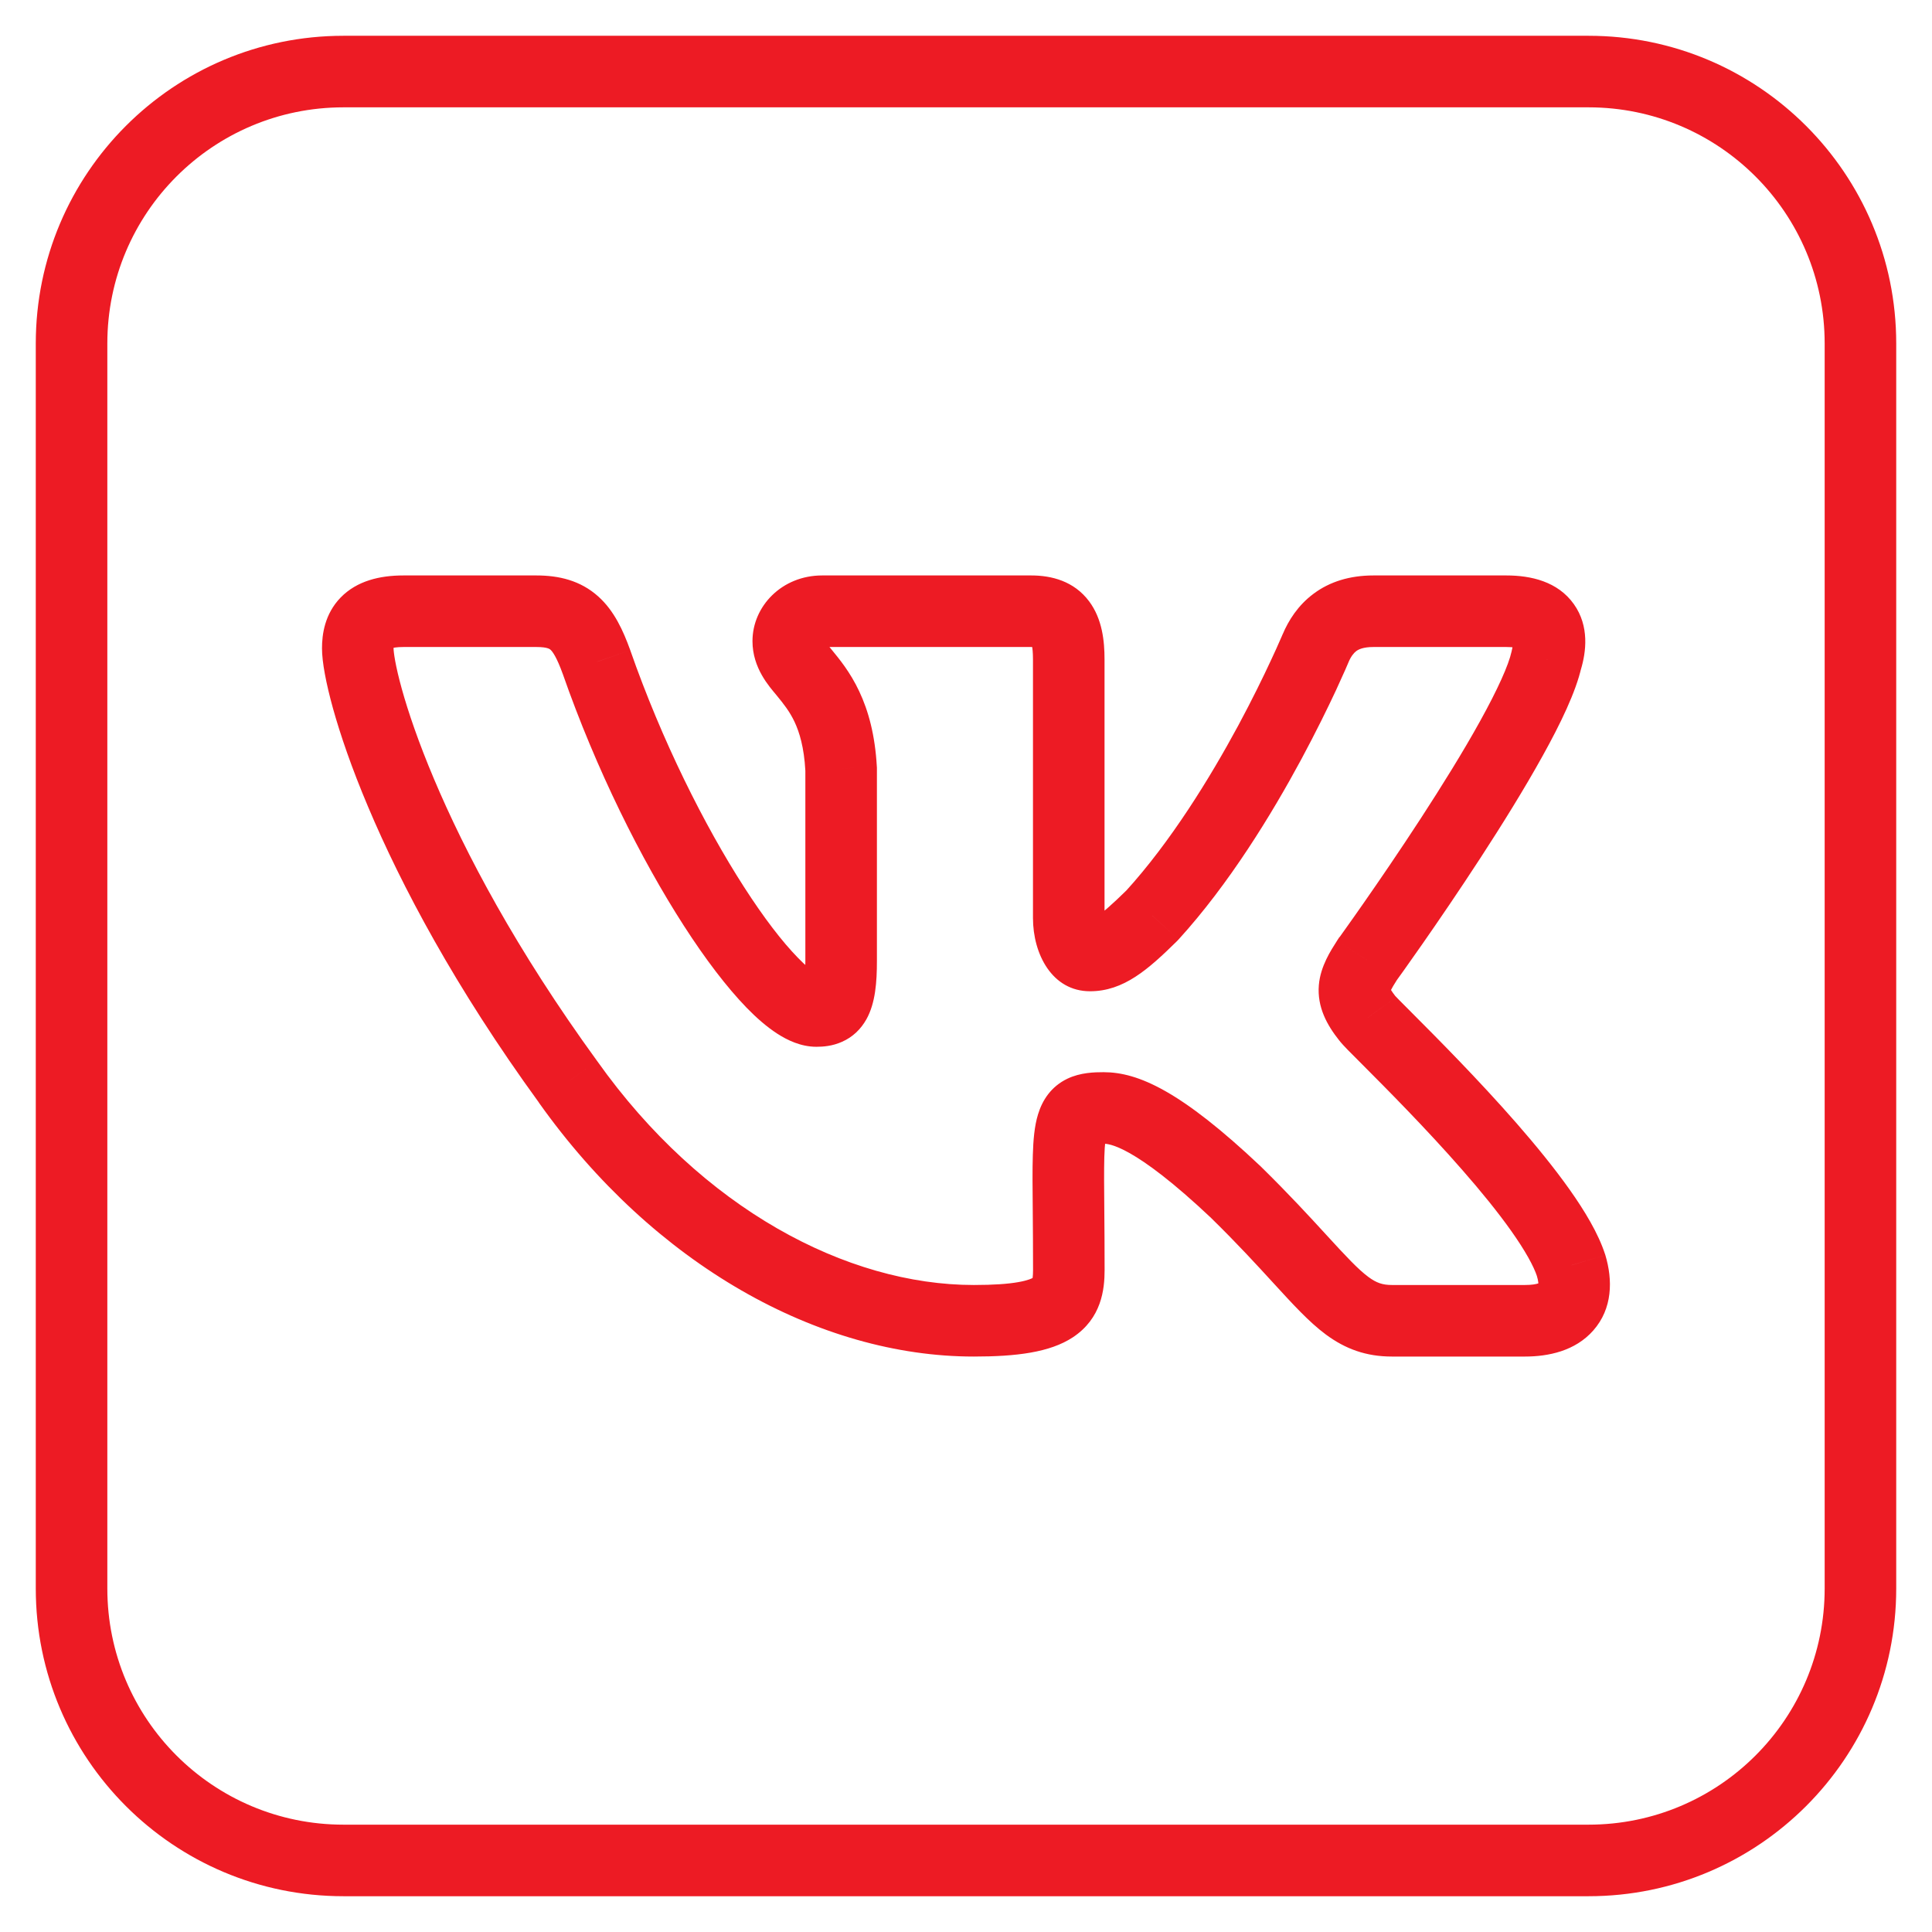 <svg width="27" height="27" viewBox="0 0 27 27" fill="none" xmlns="http://www.w3.org/2000/svg">
<mask id="path-1-outside-1_455:5" maskUnits="userSpaceOnUse" x="0" y="0" width="27" height="27" fill="black">
<rect fill="white" width="27" height="27"/>
<path fill-rule="evenodd" clip-rule="evenodd" d="M4.8 1C2.701 1 1 2.701 1 4.8V22.2C1 24.299 2.701 26 4.8 26H22.2C24.299 26 26 24.299 26 22.2V4.8C26 2.701 24.299 1 22.2 1H4.8ZM19.106 13.416C18.91 13.727 18.832 13.881 19.106 14.228C19.127 14.257 19.231 14.361 19.389 14.519C20.054 15.187 21.67 16.809 21.956 17.683C22.11 18.198 21.842 18.458 21.312 18.458H19.453C18.957 18.458 18.707 18.185 18.166 17.595C17.936 17.343 17.653 17.035 17.276 16.665C16.171 15.62 15.698 15.484 15.423 15.484C14.92 15.484 14.921 15.625 14.933 16.936C14.935 17.168 14.937 17.437 14.937 17.749C14.937 18.198 14.793 18.458 13.609 18.458C11.64 18.458 9.475 17.285 7.938 15.119C5.632 11.945 5 9.543 5 9.06C5 8.787 5.107 8.542 5.637 8.542H7.497C7.974 8.542 8.153 8.746 8.336 9.251C9.245 11.855 10.779 14.129 11.41 14.129C11.648 14.129 11.755 14.021 11.755 13.431V10.742C11.712 9.975 11.44 9.644 11.238 9.399C11.113 9.247 11.016 9.129 11.016 8.96C11.016 8.758 11.192 8.542 11.489 8.542H14.412C14.803 8.542 14.936 8.749 14.936 9.214V12.83C14.936 13.217 15.116 13.353 15.233 13.353C15.468 13.353 15.668 13.217 16.1 12.793C17.439 11.325 18.385 9.059 18.385 9.059C18.502 8.786 18.72 8.542 19.194 8.542H21.052C21.614 8.542 21.73 8.826 21.614 9.214L21.613 9.215C21.379 10.278 19.11 13.413 19.106 13.416Z"/>
</mask>
<path d="M19.106 14.228L19.512 13.935L19.505 13.926L19.498 13.918L19.106 14.228ZM19.106 13.416L18.753 13.063L18.714 13.102L18.684 13.149L19.106 13.416ZM19.389 14.519L19.743 14.166L19.743 14.166L19.389 14.519ZM21.956 17.683L22.435 17.54L22.431 17.528L21.956 17.683ZM18.166 17.595L18.535 17.257L18.535 17.257L18.166 17.595ZM17.276 16.665L17.626 16.308L17.62 16.302L17.276 16.665ZM14.933 16.936L14.433 16.94L14.433 16.94L14.933 16.936ZM7.938 15.119L8.346 14.829L8.343 14.825L7.938 15.119ZM8.336 9.251L8.808 9.087L8.806 9.081L8.336 9.251ZM11.755 10.742H12.255V10.728L12.254 10.714L11.755 10.742ZM11.238 9.399L10.852 9.716L10.852 9.716L11.238 9.399ZM16.1 12.793L16.451 13.15L16.46 13.14L16.47 13.13L16.1 12.793ZM18.385 9.059L17.926 8.863L17.924 8.867L18.385 9.059ZM21.614 9.214L21.838 9.661L22.031 9.564L22.093 9.357L21.614 9.214ZM21.613 9.215L21.389 8.767L21.175 8.874L21.124 9.107L21.613 9.215ZM1.5 4.8C1.5 2.977 2.977 1.5 4.8 1.5V0.5C2.425 0.5 0.5 2.425 0.5 4.8H1.5ZM1.5 22.2V4.8H0.5V22.2H1.5ZM4.8 25.5C2.977 25.5 1.5 24.023 1.5 22.2H0.5C0.5 24.575 2.425 26.5 4.8 26.5V25.5ZM22.2 25.5H4.8V26.5H22.2V25.5ZM25.5 22.2C25.5 24.023 24.023 25.5 22.2 25.5V26.5C24.575 26.5 26.5 24.575 26.5 22.2H25.5ZM25.5 4.8V22.2H26.5V4.8H25.5ZM22.2 1.5C24.023 1.5 25.5 2.977 25.5 4.8H26.5C26.5 2.425 24.575 0.5 22.2 0.5V1.5ZM4.8 1.5H22.2V0.5H4.8V1.5ZM19.498 13.918C19.446 13.851 19.429 13.817 19.425 13.807C19.423 13.804 19.43 13.822 19.428 13.849C19.426 13.871 19.421 13.873 19.435 13.843C19.452 13.808 19.479 13.763 19.529 13.684L18.684 13.149C18.601 13.28 18.453 13.502 18.431 13.768C18.406 14.076 18.547 14.328 18.715 14.539L19.498 13.918ZM19.743 14.166C19.663 14.086 19.6 14.023 19.554 13.976C19.531 13.952 19.514 13.935 19.503 13.923C19.501 13.92 19.499 13.918 19.497 13.916C19.496 13.915 19.495 13.914 19.495 13.914C19.495 13.914 19.495 13.915 19.496 13.915C19.497 13.916 19.497 13.917 19.499 13.918C19.5 13.921 19.505 13.927 19.512 13.935L18.701 14.521C18.739 14.573 18.803 14.639 18.838 14.675C18.889 14.726 18.956 14.794 19.034 14.872L19.743 14.166ZM22.431 17.528C22.336 17.236 22.146 16.922 21.936 16.625C21.72 16.32 21.459 16.001 21.191 15.694C20.656 15.082 20.075 14.499 19.743 14.166L19.034 14.872C19.368 15.207 19.927 15.768 20.438 16.353C20.694 16.645 20.931 16.936 21.12 17.203C21.314 17.477 21.433 17.693 21.481 17.839L22.431 17.528ZM21.312 18.958C21.638 18.958 22.013 18.881 22.266 18.594C22.538 18.286 22.539 17.887 22.435 17.54L21.477 17.827C21.502 17.909 21.5 17.95 21.499 17.961C21.498 17.966 21.5 17.951 21.516 17.933C21.528 17.919 21.532 17.925 21.5 17.935C21.466 17.947 21.406 17.958 21.312 17.958V18.958ZM19.453 18.958H21.312V17.958H19.453V18.958ZM17.797 17.932C18.055 18.213 18.29 18.473 18.529 18.65C18.801 18.851 19.09 18.958 19.453 18.958V17.958C19.321 17.958 19.237 17.929 19.124 17.846C18.98 17.739 18.818 17.566 18.535 17.257L17.797 17.932ZM16.926 17.022C17.293 17.381 17.568 17.682 17.797 17.932L18.535 17.257C18.304 17.005 18.013 16.688 17.626 16.308L16.926 17.022ZM15.423 15.984C15.489 15.984 15.837 15.993 16.933 17.028L17.62 16.302C16.505 15.248 15.906 14.984 15.423 14.984V15.984ZM15.433 16.931C15.43 16.599 15.428 16.357 15.433 16.171C15.439 15.977 15.453 15.895 15.463 15.865C15.464 15.862 15.435 15.936 15.348 15.978C15.307 15.998 15.298 15.984 15.423 15.984V14.984C15.297 14.984 15.099 14.988 14.917 15.075C14.688 15.185 14.567 15.376 14.507 15.572C14.455 15.74 14.44 15.94 14.434 16.14C14.427 16.35 14.43 16.616 14.433 16.94L15.433 16.931ZM15.437 17.749C15.437 17.435 15.435 17.163 15.433 16.931L14.433 16.94C14.435 17.173 14.437 17.44 14.437 17.749H15.437ZM13.609 18.958C14.2 18.958 14.671 18.901 14.992 18.69C15.395 18.424 15.437 18.019 15.437 17.749H14.437C14.437 17.842 14.428 17.873 14.427 17.877C14.427 17.877 14.427 17.877 14.427 17.877C14.427 17.877 14.427 17.876 14.427 17.876C14.428 17.875 14.428 17.874 14.429 17.872C14.431 17.869 14.433 17.865 14.436 17.861C14.443 17.853 14.447 17.851 14.442 17.854C14.428 17.863 14.373 17.893 14.23 17.918C14.089 17.943 13.89 17.958 13.609 17.958V18.958ZM7.53 15.408C9.14 17.677 11.445 18.958 13.609 18.958V17.958C11.835 17.958 9.81 16.892 8.346 14.829L7.53 15.408ZM4.5 9.06C4.5 9.252 4.556 9.547 4.653 9.898C4.755 10.264 4.913 10.729 5.144 11.275C5.605 12.368 6.358 13.795 7.534 15.412L8.343 14.825C7.212 13.269 6.496 11.908 6.065 10.886C5.849 10.375 5.705 9.95 5.616 9.63C5.523 9.296 5.5 9.11 5.5 9.06H4.5ZM5.637 8.042C5.308 8.042 4.989 8.117 4.762 8.349C4.535 8.582 4.5 8.871 4.5 9.06H5.5C5.5 9.042 5.501 9.029 5.502 9.019C5.503 9.01 5.504 9.006 5.504 9.007C5.503 9.01 5.496 9.029 5.477 9.048C5.459 9.067 5.448 9.067 5.467 9.061C5.489 9.054 5.541 9.042 5.637 9.042V8.042ZM7.497 8.042H5.637V9.042H7.497V8.042ZM8.806 9.081C8.71 8.817 8.586 8.537 8.36 8.335C8.11 8.111 7.809 8.042 7.497 8.042V9.042C7.661 9.042 7.688 9.076 7.693 9.08C7.722 9.106 7.779 9.181 7.866 9.422L8.806 9.081ZM11.41 13.629C11.471 13.629 11.476 13.652 11.405 13.606C11.344 13.566 11.258 13.496 11.15 13.384C10.934 13.163 10.675 12.827 10.398 12.396C9.844 11.536 9.25 10.352 8.808 9.087L7.864 9.416C8.331 10.754 8.959 12.009 9.557 12.937C9.855 13.4 10.155 13.795 10.433 14.082C10.571 14.224 10.716 14.351 10.863 14.446C11.001 14.535 11.191 14.629 11.41 14.629V13.629ZM11.255 13.431C11.255 13.566 11.248 13.657 11.24 13.716C11.23 13.778 11.222 13.78 11.235 13.757C11.243 13.743 11.258 13.721 11.282 13.699C11.306 13.676 11.334 13.658 11.361 13.646C11.409 13.625 11.438 13.629 11.41 13.629V14.629C11.501 14.629 11.633 14.62 11.768 14.559C11.918 14.493 12.031 14.382 12.108 14.245C12.235 14.018 12.255 13.721 12.255 13.431H11.255ZM11.255 10.742V13.431H12.255V10.742H11.255ZM10.852 9.716C10.951 9.837 11.034 9.94 11.104 10.088C11.172 10.233 11.237 10.444 11.255 10.77L12.254 10.714C12.229 10.273 12.137 9.935 12.008 9.662C11.881 9.391 11.726 9.206 11.624 9.081L10.852 9.716ZM10.516 8.96C10.516 9.338 10.752 9.595 10.852 9.716L11.624 9.081C11.592 9.042 11.569 9.014 11.549 8.987C11.53 8.962 11.519 8.947 11.514 8.937C11.509 8.928 11.51 8.929 11.512 8.935C11.514 8.943 11.516 8.953 11.516 8.96H10.516ZM11.489 8.042C10.927 8.042 10.516 8.472 10.516 8.96H11.516C11.516 9.002 11.5 9.024 11.491 9.033C11.485 9.038 11.48 9.041 11.477 9.042C11.473 9.044 11.476 9.042 11.489 9.042V8.042ZM14.412 8.042H11.489V9.042H14.412V8.042ZM15.436 9.214C15.436 8.959 15.405 8.651 15.221 8.404C15.009 8.12 14.694 8.042 14.412 8.042V9.042C14.468 9.042 14.483 9.05 14.475 9.046C14.46 9.04 14.437 9.025 14.42 9.003C14.407 8.985 14.412 8.983 14.421 9.02C14.429 9.057 14.436 9.119 14.436 9.214H15.436ZM15.436 12.83V9.214H14.436V12.83H15.436ZM15.233 12.853C15.365 12.853 15.431 12.923 15.446 12.944C15.464 12.969 15.436 12.949 15.436 12.83H14.436C14.436 13.333 14.703 13.853 15.233 13.853V12.853ZM15.75 12.436C15.535 12.647 15.408 12.756 15.32 12.814C15.249 12.86 15.234 12.853 15.233 12.853V13.853C15.704 13.853 16.045 13.549 16.451 13.15L15.75 12.436ZM18.385 9.059C17.924 8.867 17.924 8.867 17.924 8.867C17.924 8.867 17.924 8.867 17.924 8.867C17.924 8.867 17.924 8.867 17.924 8.867C17.924 8.867 17.924 8.867 17.924 8.867C17.923 8.868 17.923 8.869 17.922 8.871C17.921 8.875 17.918 8.881 17.915 8.888C17.908 8.904 17.898 8.928 17.884 8.958C17.857 9.02 17.817 9.111 17.763 9.225C17.657 9.454 17.501 9.774 17.305 10.139C16.908 10.874 16.36 11.766 15.731 12.456L16.47 13.13C17.179 12.352 17.773 11.377 18.185 10.613C18.392 10.228 18.557 9.89 18.67 9.648C18.726 9.526 18.77 9.429 18.8 9.361C18.815 9.327 18.826 9.3 18.834 9.282C18.838 9.273 18.841 9.266 18.843 9.261C18.844 9.258 18.845 9.256 18.846 9.255C18.846 9.254 18.846 9.254 18.846 9.253C18.846 9.253 18.846 9.253 18.847 9.253C18.847 9.252 18.847 9.252 18.847 9.252C18.847 9.252 18.847 9.252 18.385 9.059ZM19.194 8.042C18.866 8.042 18.584 8.128 18.358 8.297C18.137 8.461 18.006 8.674 17.926 8.863L18.845 9.256C18.881 9.171 18.919 9.126 18.954 9.099C18.984 9.077 19.048 9.042 19.194 9.042V8.042ZM21.052 8.042H19.194V9.042H21.052V8.042ZM22.093 9.357C22.166 9.113 22.215 8.753 21.995 8.443C21.77 8.126 21.394 8.042 21.052 8.042V9.042C21.154 9.042 21.203 9.055 21.219 9.061C21.226 9.063 21.222 9.063 21.213 9.056C21.203 9.049 21.191 9.038 21.179 9.021C21.155 8.987 21.154 8.96 21.155 8.966C21.155 8.975 21.154 9.008 21.135 9.07L22.093 9.357ZM21.836 9.662L21.838 9.661L21.39 8.767L21.389 8.767L21.836 9.662ZM19.46 13.77C19.477 13.753 19.496 13.73 19.5 13.725C19.501 13.723 19.504 13.72 19.505 13.718C19.507 13.716 19.508 13.714 19.509 13.714C19.51 13.712 19.511 13.71 19.512 13.709C19.514 13.707 19.516 13.704 19.518 13.701C19.523 13.694 19.53 13.685 19.538 13.673C19.556 13.649 19.581 13.613 19.613 13.569C19.676 13.479 19.767 13.351 19.877 13.194C20.096 12.88 20.39 12.45 20.692 11.986C20.994 11.522 21.306 11.02 21.56 10.561C21.805 10.12 22.025 9.667 22.101 9.322L21.124 9.107C21.083 9.294 20.932 9.631 20.685 10.077C20.448 10.506 20.149 10.986 19.854 11.44C19.559 11.893 19.271 12.314 19.056 12.622C18.949 12.776 18.86 12.901 18.798 12.988C18.767 13.032 18.743 13.065 18.727 13.088C18.719 13.1 18.713 13.108 18.709 13.113C18.707 13.116 18.705 13.118 18.705 13.119C18.704 13.119 18.705 13.119 18.705 13.118C18.706 13.118 18.707 13.116 18.708 13.114C18.709 13.113 18.712 13.11 18.713 13.107C18.717 13.103 18.736 13.08 18.753 13.063L19.46 13.77Z" fill="#ED1B24" mask="url(#path-1-outside-1_455:5)"/>
</svg>
